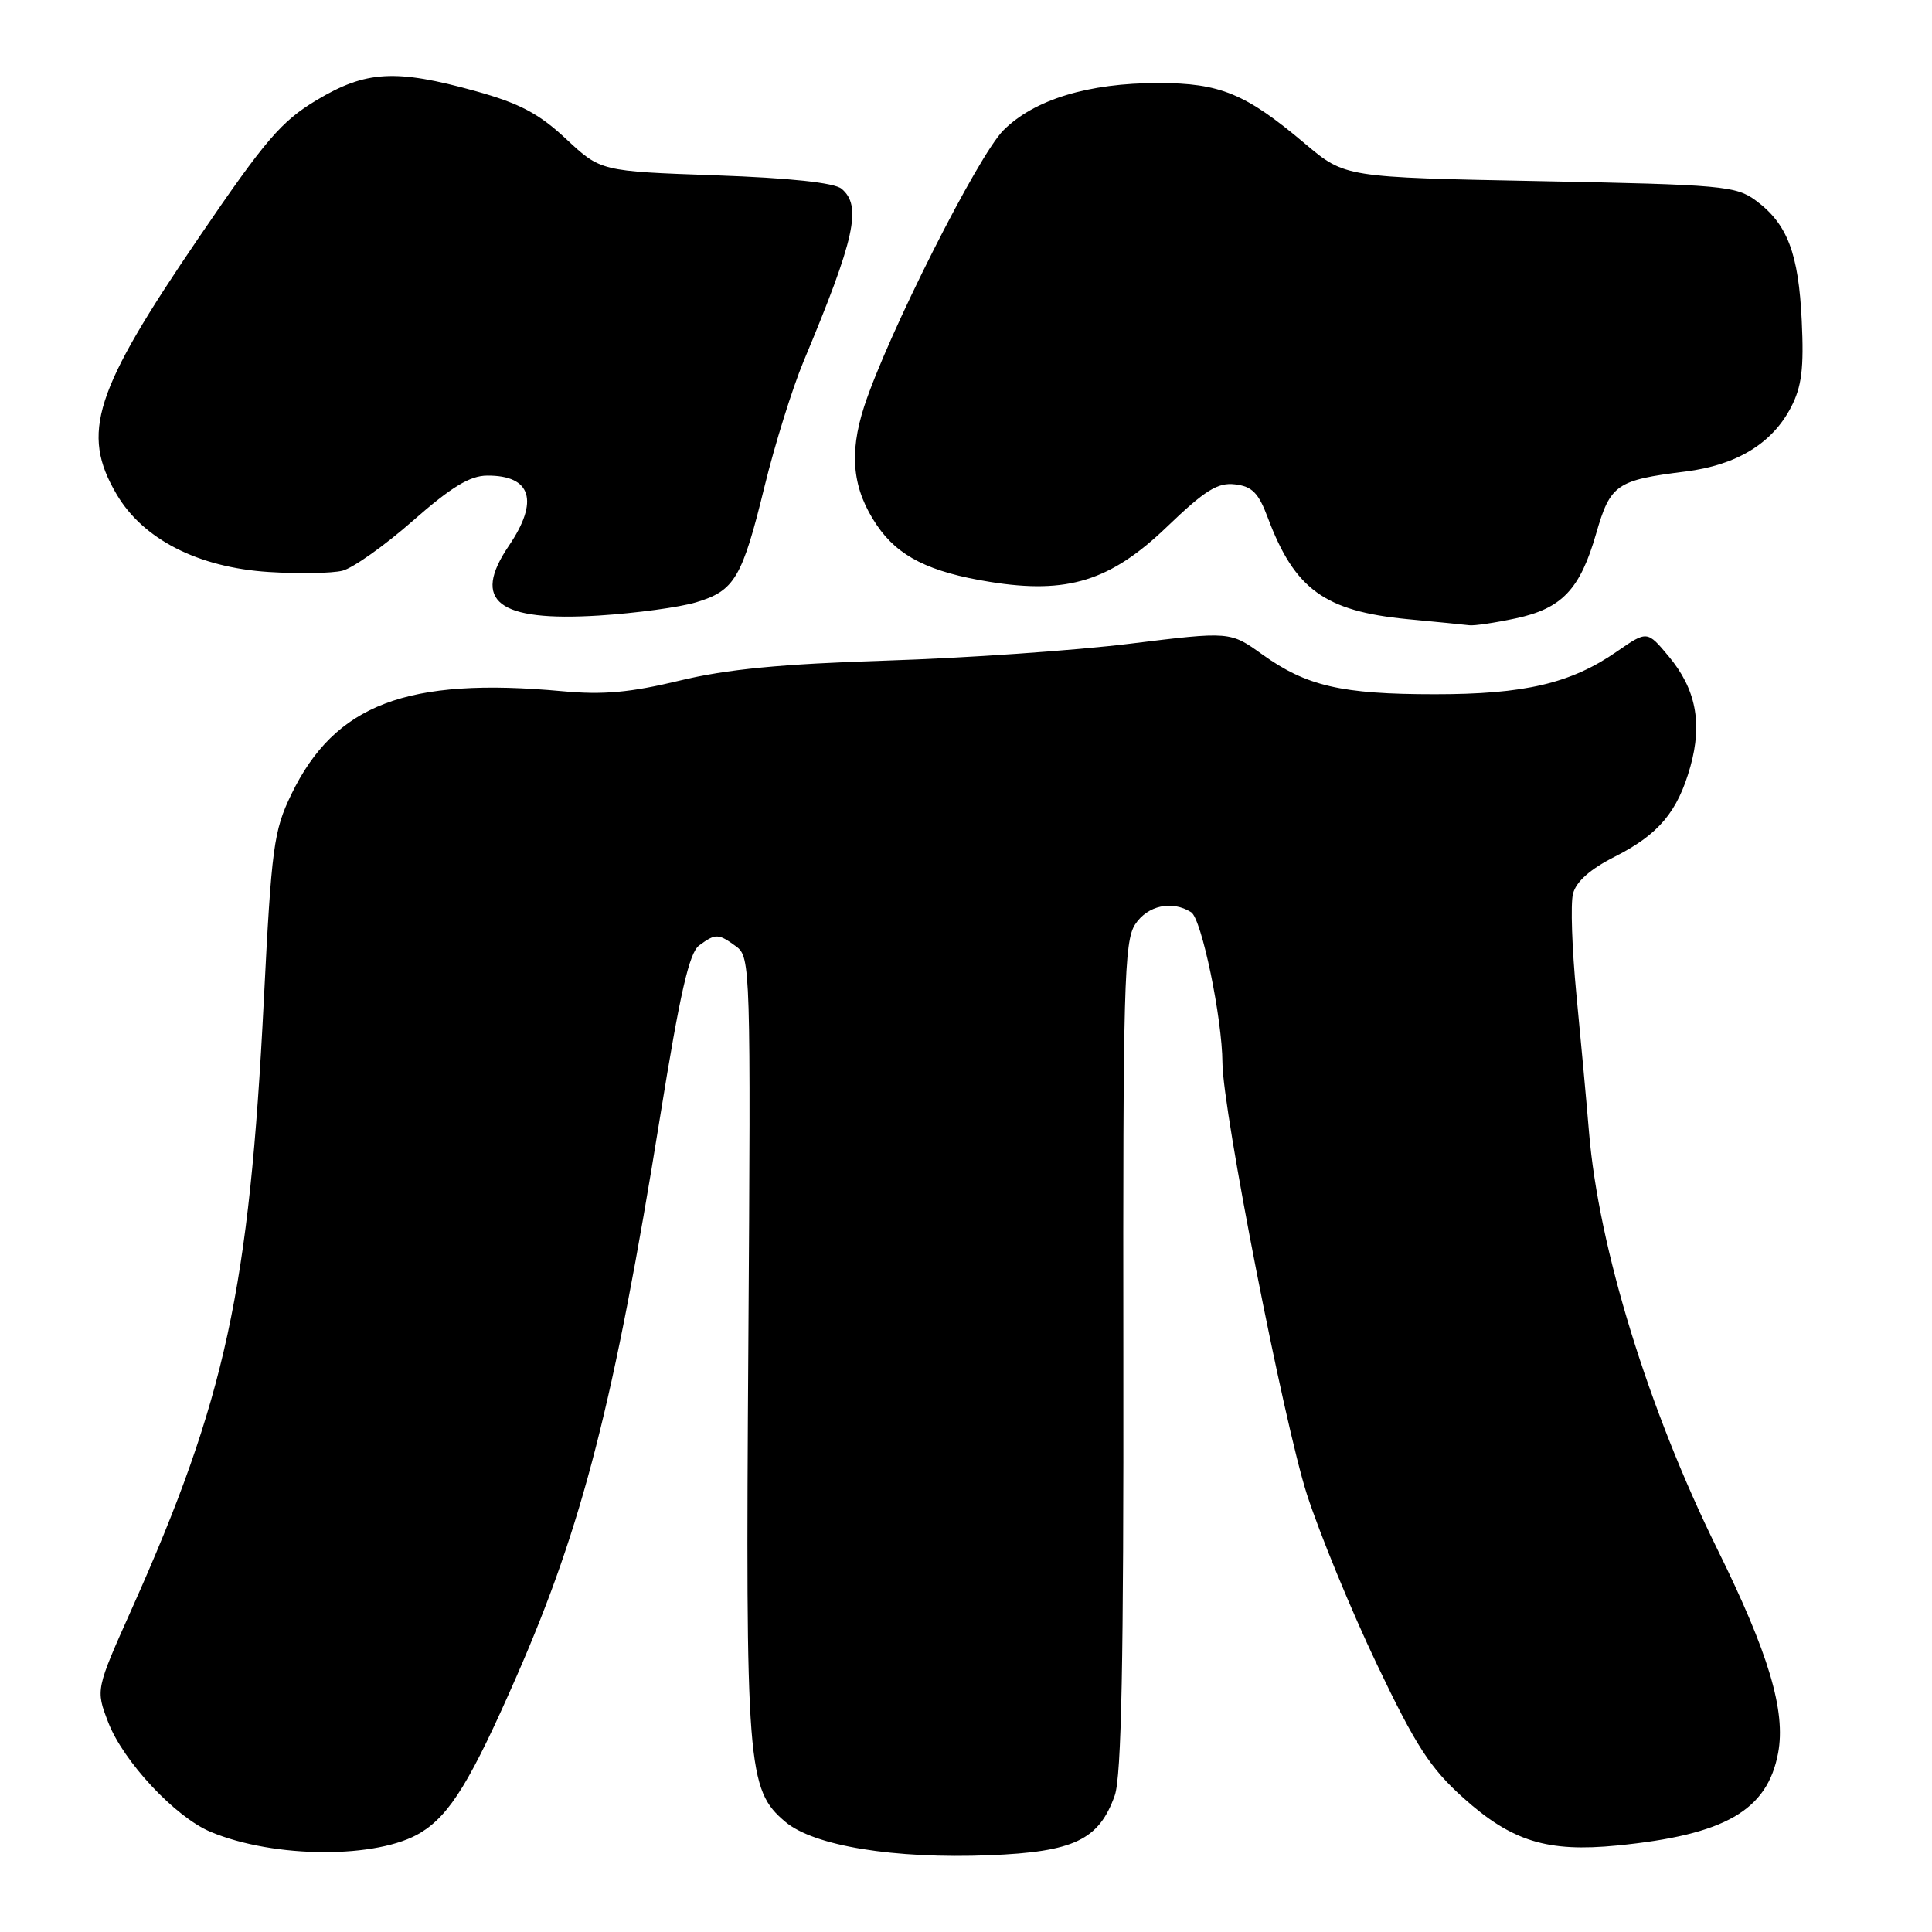 <?xml version="1.0" encoding="UTF-8" standalone="no"?>
<!DOCTYPE svg PUBLIC "-//W3C//DTD SVG 1.1//EN" "http://www.w3.org/Graphics/SVG/1.1/DTD/svg11.dtd" >
<svg xmlns="http://www.w3.org/2000/svg" xmlns:xlink="http://www.w3.org/1999/xlink" version="1.1" viewBox="0 0 256 256">
 <g >
 <path fill="currentColor"
d=" M 55.76 242.83 C 59.65 240.44 62.41 235.93 68.51 221.98 C 77.19 202.13 81.39 185.73 87.46 148.02 C 90.11 131.55 91.32 126.24 92.65 125.27 C 94.83 123.67 95.18 123.68 97.56 125.42 C 99.44 126.80 99.49 128.30 99.16 178.17 C 98.78 234.30 99.00 237.14 104.08 241.42 C 107.87 244.60 118.47 246.33 131.10 245.83 C 142.31 245.38 145.62 243.80 147.71 237.91 C 148.60 235.39 148.90 220.16 148.85 179.74 C 148.79 130.72 148.95 124.72 150.41 122.49 C 152.06 119.97 155.30 119.27 157.84 120.88 C 159.22 121.76 161.95 134.90 161.98 140.86 C 162.02 147.17 170.11 188.47 173.17 198.00 C 174.86 203.22 179.02 213.35 182.43 220.50 C 187.62 231.38 189.50 234.27 193.91 238.24 C 200.33 244.00 205.03 245.45 214.28 244.54 C 228.57 243.13 234.18 239.91 235.61 232.28 C 236.65 226.73 234.36 219.05 227.56 205.28 C 218.39 186.69 211.82 165.34 210.55 150.00 C 210.21 145.88 209.45 137.63 208.87 131.67 C 208.30 125.72 208.09 119.76 208.43 118.43 C 208.83 116.83 210.69 115.18 213.92 113.54 C 219.79 110.57 222.29 107.59 223.98 101.59 C 225.60 95.80 224.71 91.28 221.12 86.98 C 218.26 83.55 218.26 83.55 214.23 86.34 C 208.14 90.56 202.00 92.00 190.09 91.99 C 177.75 91.99 173.10 90.91 167.25 86.71 C 163.00 83.66 163.00 83.66 149.75 85.29 C 142.46 86.19 127.95 87.20 117.50 87.53 C 103.43 87.98 96.31 88.67 90.03 90.19 C 83.53 91.76 79.93 92.09 74.53 91.59 C 53.92 89.69 44.38 93.32 38.60 105.26 C 36.27 110.09 35.98 112.23 34.96 132.50 C 33.03 170.88 29.88 185.41 17.46 213.19 C 12.68 223.88 12.68 223.88 14.33 228.19 C 16.31 233.37 23.20 240.76 27.90 242.73 C 36.34 246.27 50.07 246.32 55.76 242.83 Z  M 200.83 81.94 C 206.97 80.63 209.37 78.10 211.50 70.69 C 213.38 64.18 214.18 63.62 223.34 62.48 C 230.11 61.63 234.82 58.77 237.31 53.98 C 238.74 51.24 239.04 48.81 238.74 42.50 C 238.32 33.57 236.84 29.67 232.68 26.59 C 230.04 24.63 228.24 24.47 204.04 24.00 C 178.22 23.50 178.22 23.50 172.96 19.07 C 165.05 12.39 161.68 11.00 153.47 11.00 C 144.20 11.00 137.06 13.18 132.97 17.25 C 129.58 20.64 117.59 44.41 114.51 53.85 C 112.46 60.17 112.96 64.85 116.21 69.62 C 119.01 73.74 123.15 75.81 131.16 77.10 C 141.44 78.76 147.15 76.98 154.62 69.81 C 159.67 64.96 161.35 63.91 163.64 64.18 C 165.90 64.44 166.76 65.30 167.98 68.57 C 171.54 78.08 175.52 80.98 186.50 82.04 C 190.35 82.40 194.04 82.77 194.70 82.85 C 195.36 82.93 198.12 82.52 200.83 81.94 Z  M 92.23 79.81 C 97.34 78.28 98.34 76.60 101.32 64.40 C 102.68 58.85 105.00 51.43 106.47 47.90 C 113.29 31.60 114.24 27.28 111.51 25.01 C 110.55 24.21 104.68 23.58 94.81 23.23 C 79.59 22.69 79.59 22.69 75.01 18.41 C 71.40 15.04 68.85 13.69 62.98 12.06 C 52.42 9.13 48.49 9.36 41.98 13.25 C 37.28 16.06 35.17 18.52 26.33 31.50 C 12.46 51.85 10.69 57.38 15.43 65.46 C 18.93 71.45 26.24 75.19 35.61 75.79 C 39.59 76.04 43.99 75.97 45.38 75.62 C 46.76 75.27 50.96 72.30 54.70 69.01 C 59.80 64.53 62.26 63.03 64.55 63.02 C 70.41 62.98 71.46 66.38 67.43 72.31 C 62.43 79.67 65.95 82.40 79.38 81.56 C 84.26 81.25 90.04 80.47 92.23 79.81 Z "/>
</g>
</svg>
